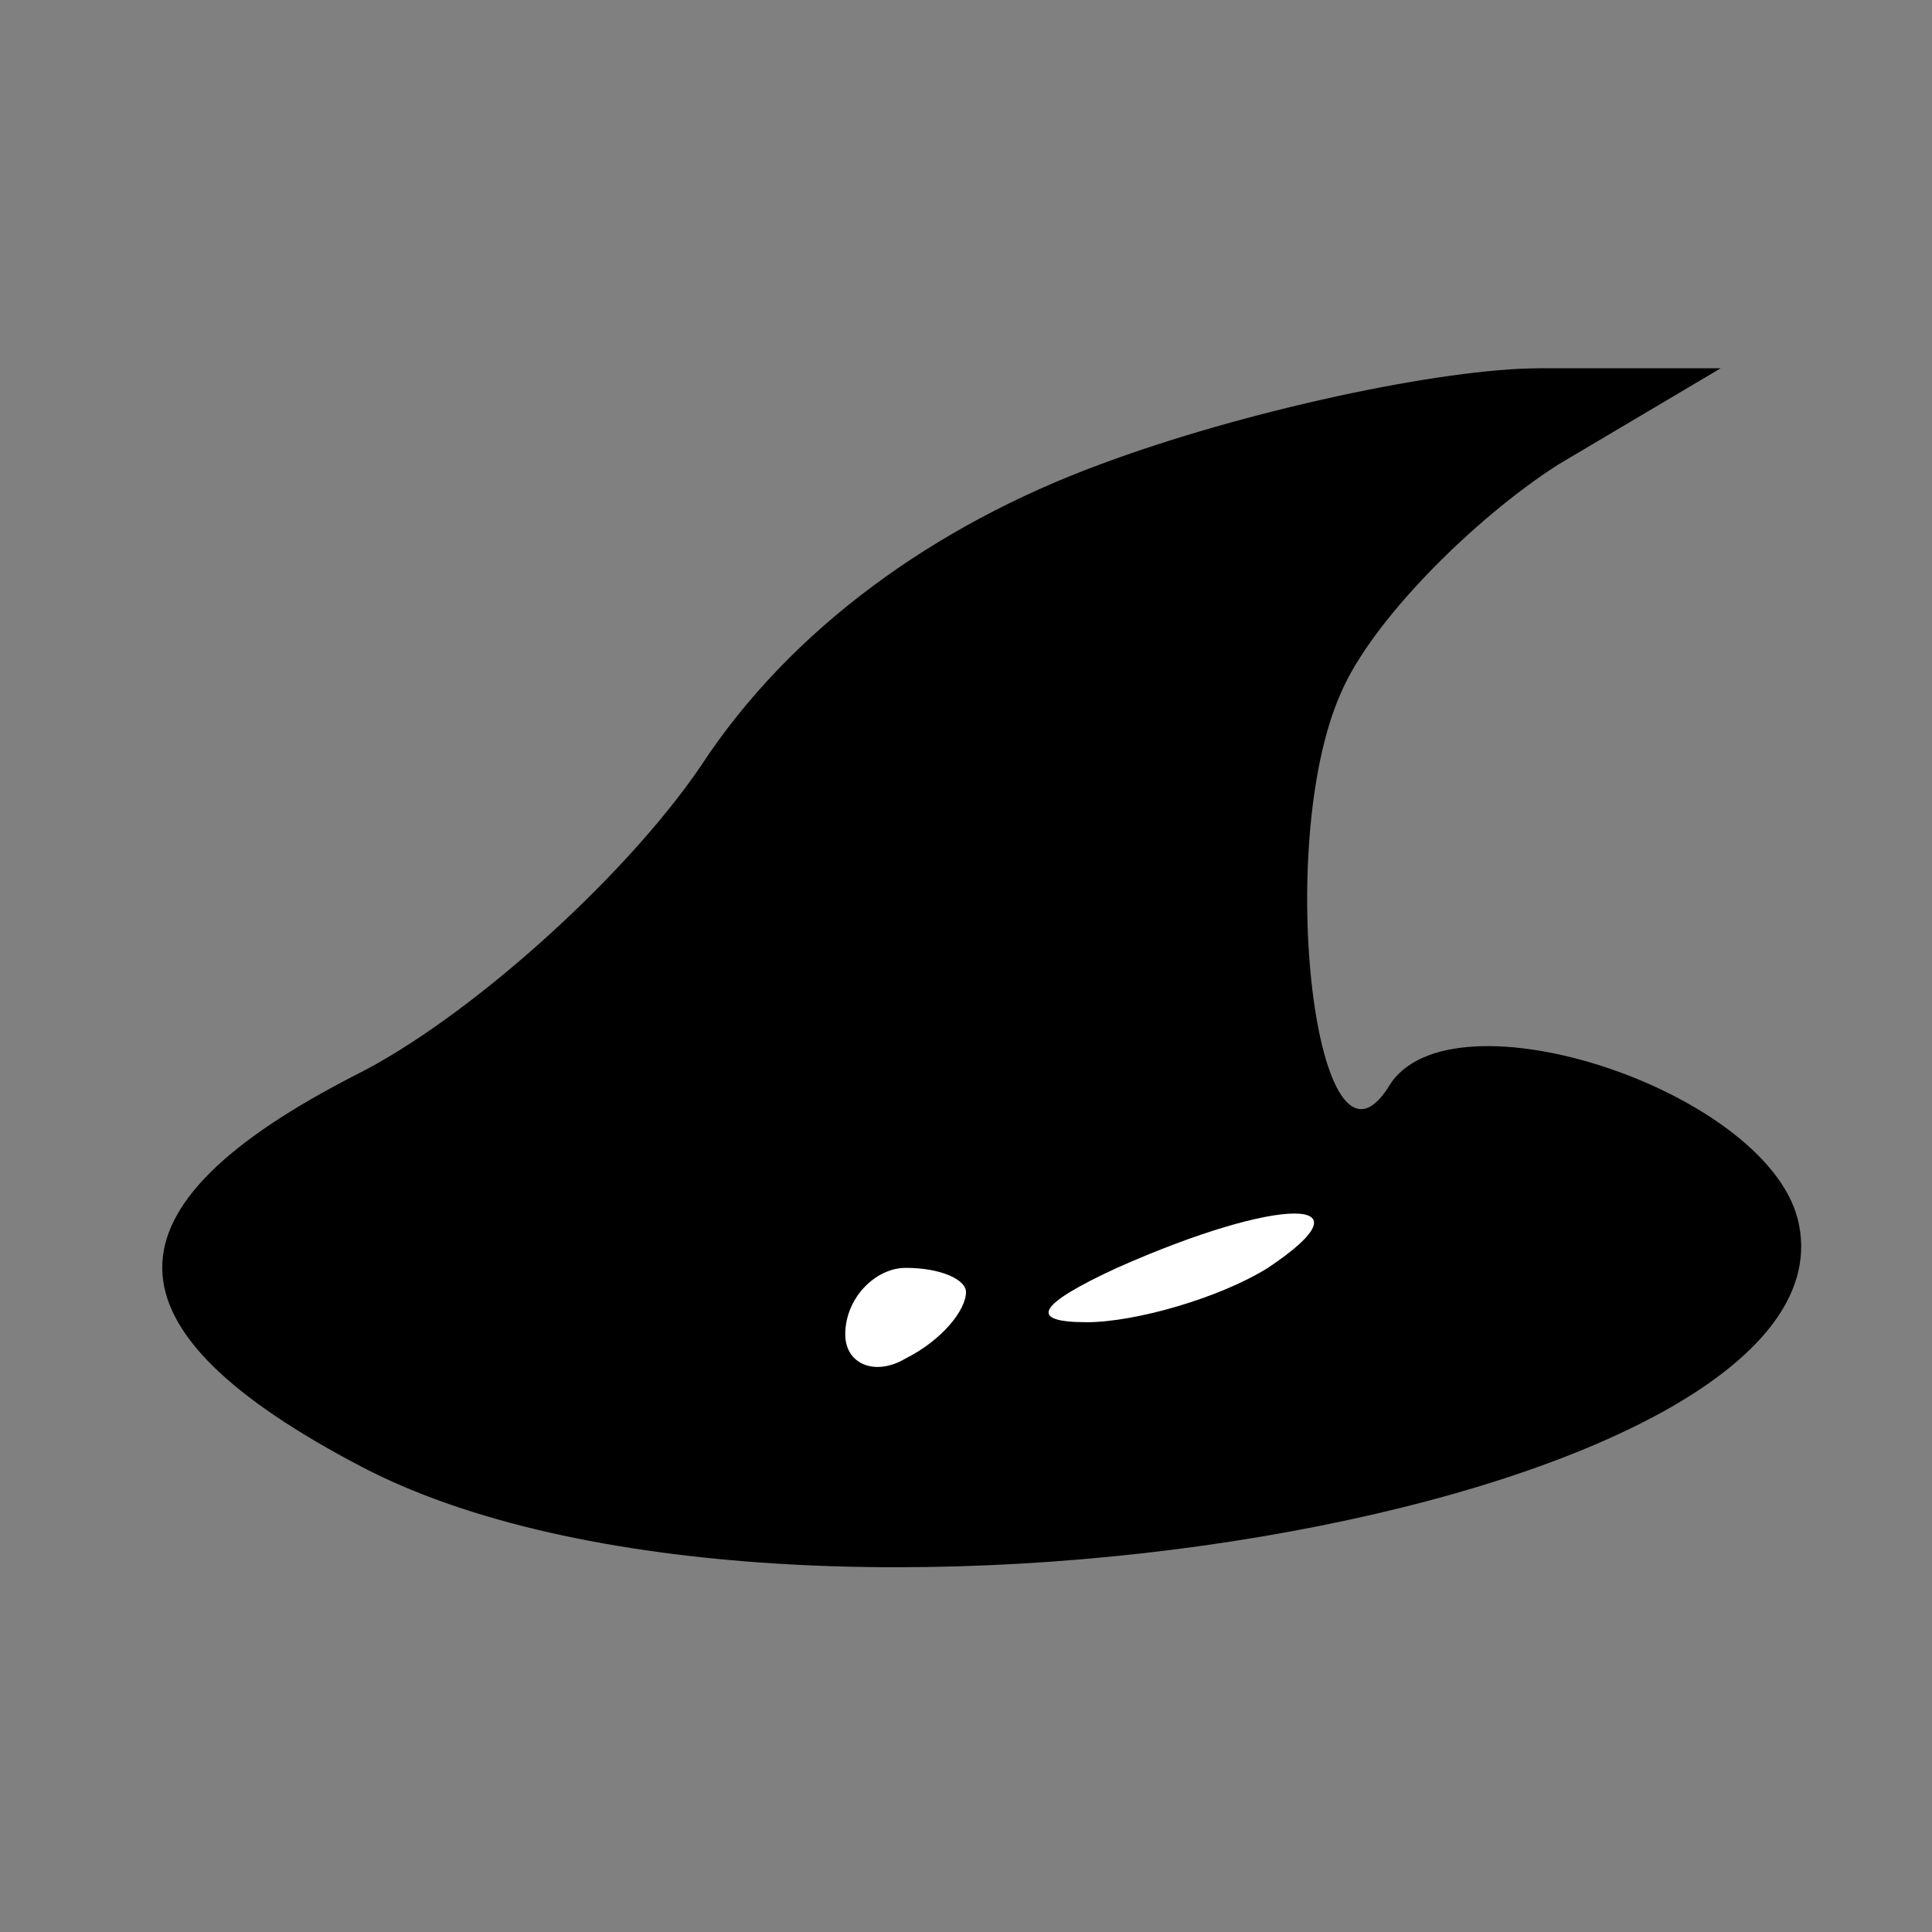 <?xml version="1.0" standalone="no"?>
<!DOCTYPE svg PUBLIC "-//W3C//DTD SVG 20010904//EN"
 "http://www.w3.org/TR/2001/REC-SVG-20010904/DTD/svg10.dtd">
<svg version="1.0" xmlns="http://www.w3.org/2000/svg"
 width="32pt" height="32pt" viewBox="0 0 32 32"
 preserveAspectRatio="xMidYMid meet">
<rect x="0" y="0" width="32" height="32" fill="#808080" stroke="none"/>
<g transform="translate(0,32) scale(0.1,-0.1)"
fill="#000000" stroke="none">
<path fill="#000000" stroke="none" d="M182 243 c-27 -10 -51 -27 -66 -50 -13
-19 -39 -42 -57 -51 -43 -22 -43 -42 1 -65 71 -37 247 -7 238 40 -4 22 -58 40
-68 23 -12 -19 -19 40 -8 65 5 12 22 29 36 38 l27 16 -30 0 c-16 0 -49 -7 -73
-16z"/>
<path fill="#ffffff" stroke="none" d="M210 110 c-8 -5 -22 -9 -30 -9 -10 0
-8 3 5 9 27 12 43 12 25 0z"/>
<path fill="#ffffff" stroke="none" d="M160 106 c0 -3 -4 -8 -10 -11 -5 -3
-10 -1 -10 4 0 6 5 11 10 11 6 0 10 -2 10 -4z"/>
</g>
</svg>
